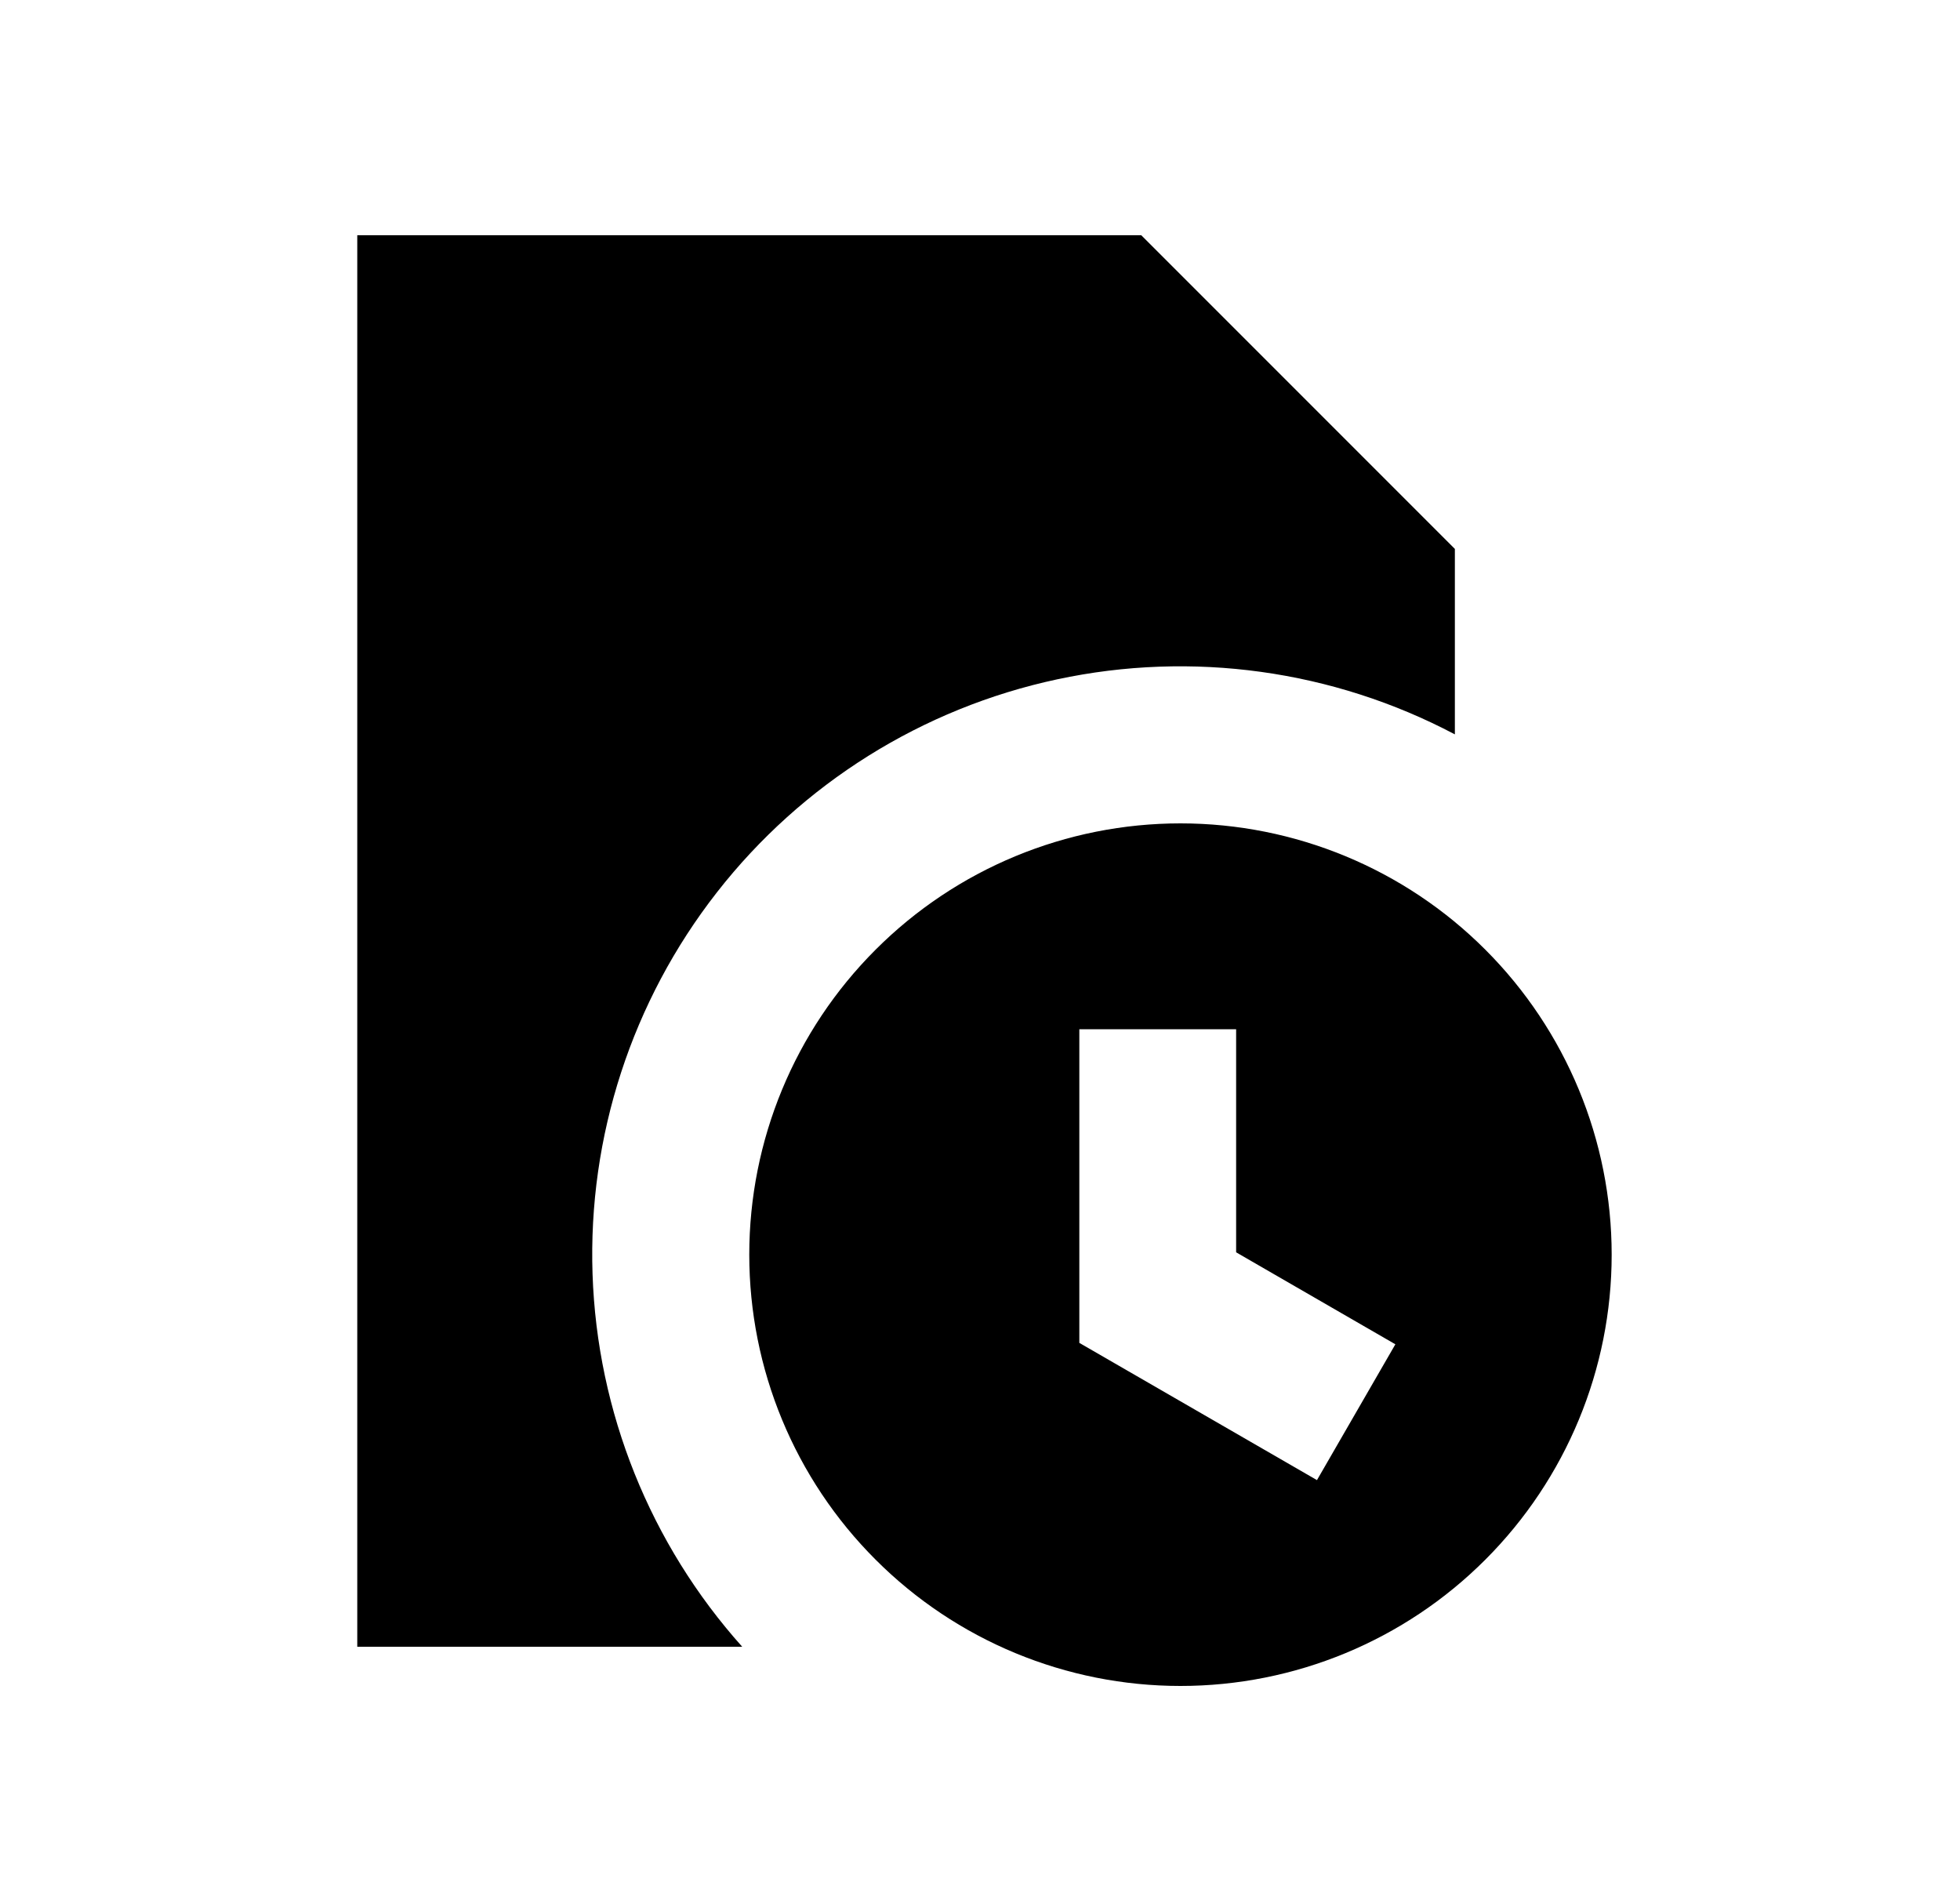 <?xml version="1.0" encoding="UTF-8" standalone="no"?><svg width='25' height='24' viewBox='0 0 25 24' fill='none' xmlns='http://www.w3.org/2000/svg'>
<g clip-path='url(#clip0_2_215)'>
<path fill-rule='evenodd' clip-rule='evenodd' d='M4.557 3V21H9.467C8.293 19.689 7.617 18.007 7.558 16.248C7.499 14.49 8.061 12.766 9.144 11.38C10.227 9.993 11.764 9.031 13.485 8.663C15.205 8.295 17.001 8.543 18.557 9.365V7L14.557 3H4.557ZM20.557 16C20.557 17.459 19.977 18.858 18.946 19.889C17.915 20.921 16.516 21.5 15.057 21.5C13.598 21.5 12.199 20.921 11.168 19.889C10.136 18.858 9.557 17.459 9.557 16C9.557 14.541 10.136 13.142 11.168 12.111C12.199 11.079 13.598 10.5 15.057 10.5C16.516 10.5 17.915 11.079 18.946 12.111C19.977 13.142 20.557 14.541 20.557 16V16ZM15.767 13.125H13.767V17.125L16.798 18.875L17.798 17.143L15.767 15.97V13.125V13.125Z' fill='black'/>
</g>
<defs>
<clipPath id='clip0_2_215'>
<rect width='23.966' height='24' fill='white' transform='translate(0.057)'/>
</clipPath>
</defs>
</svg>
